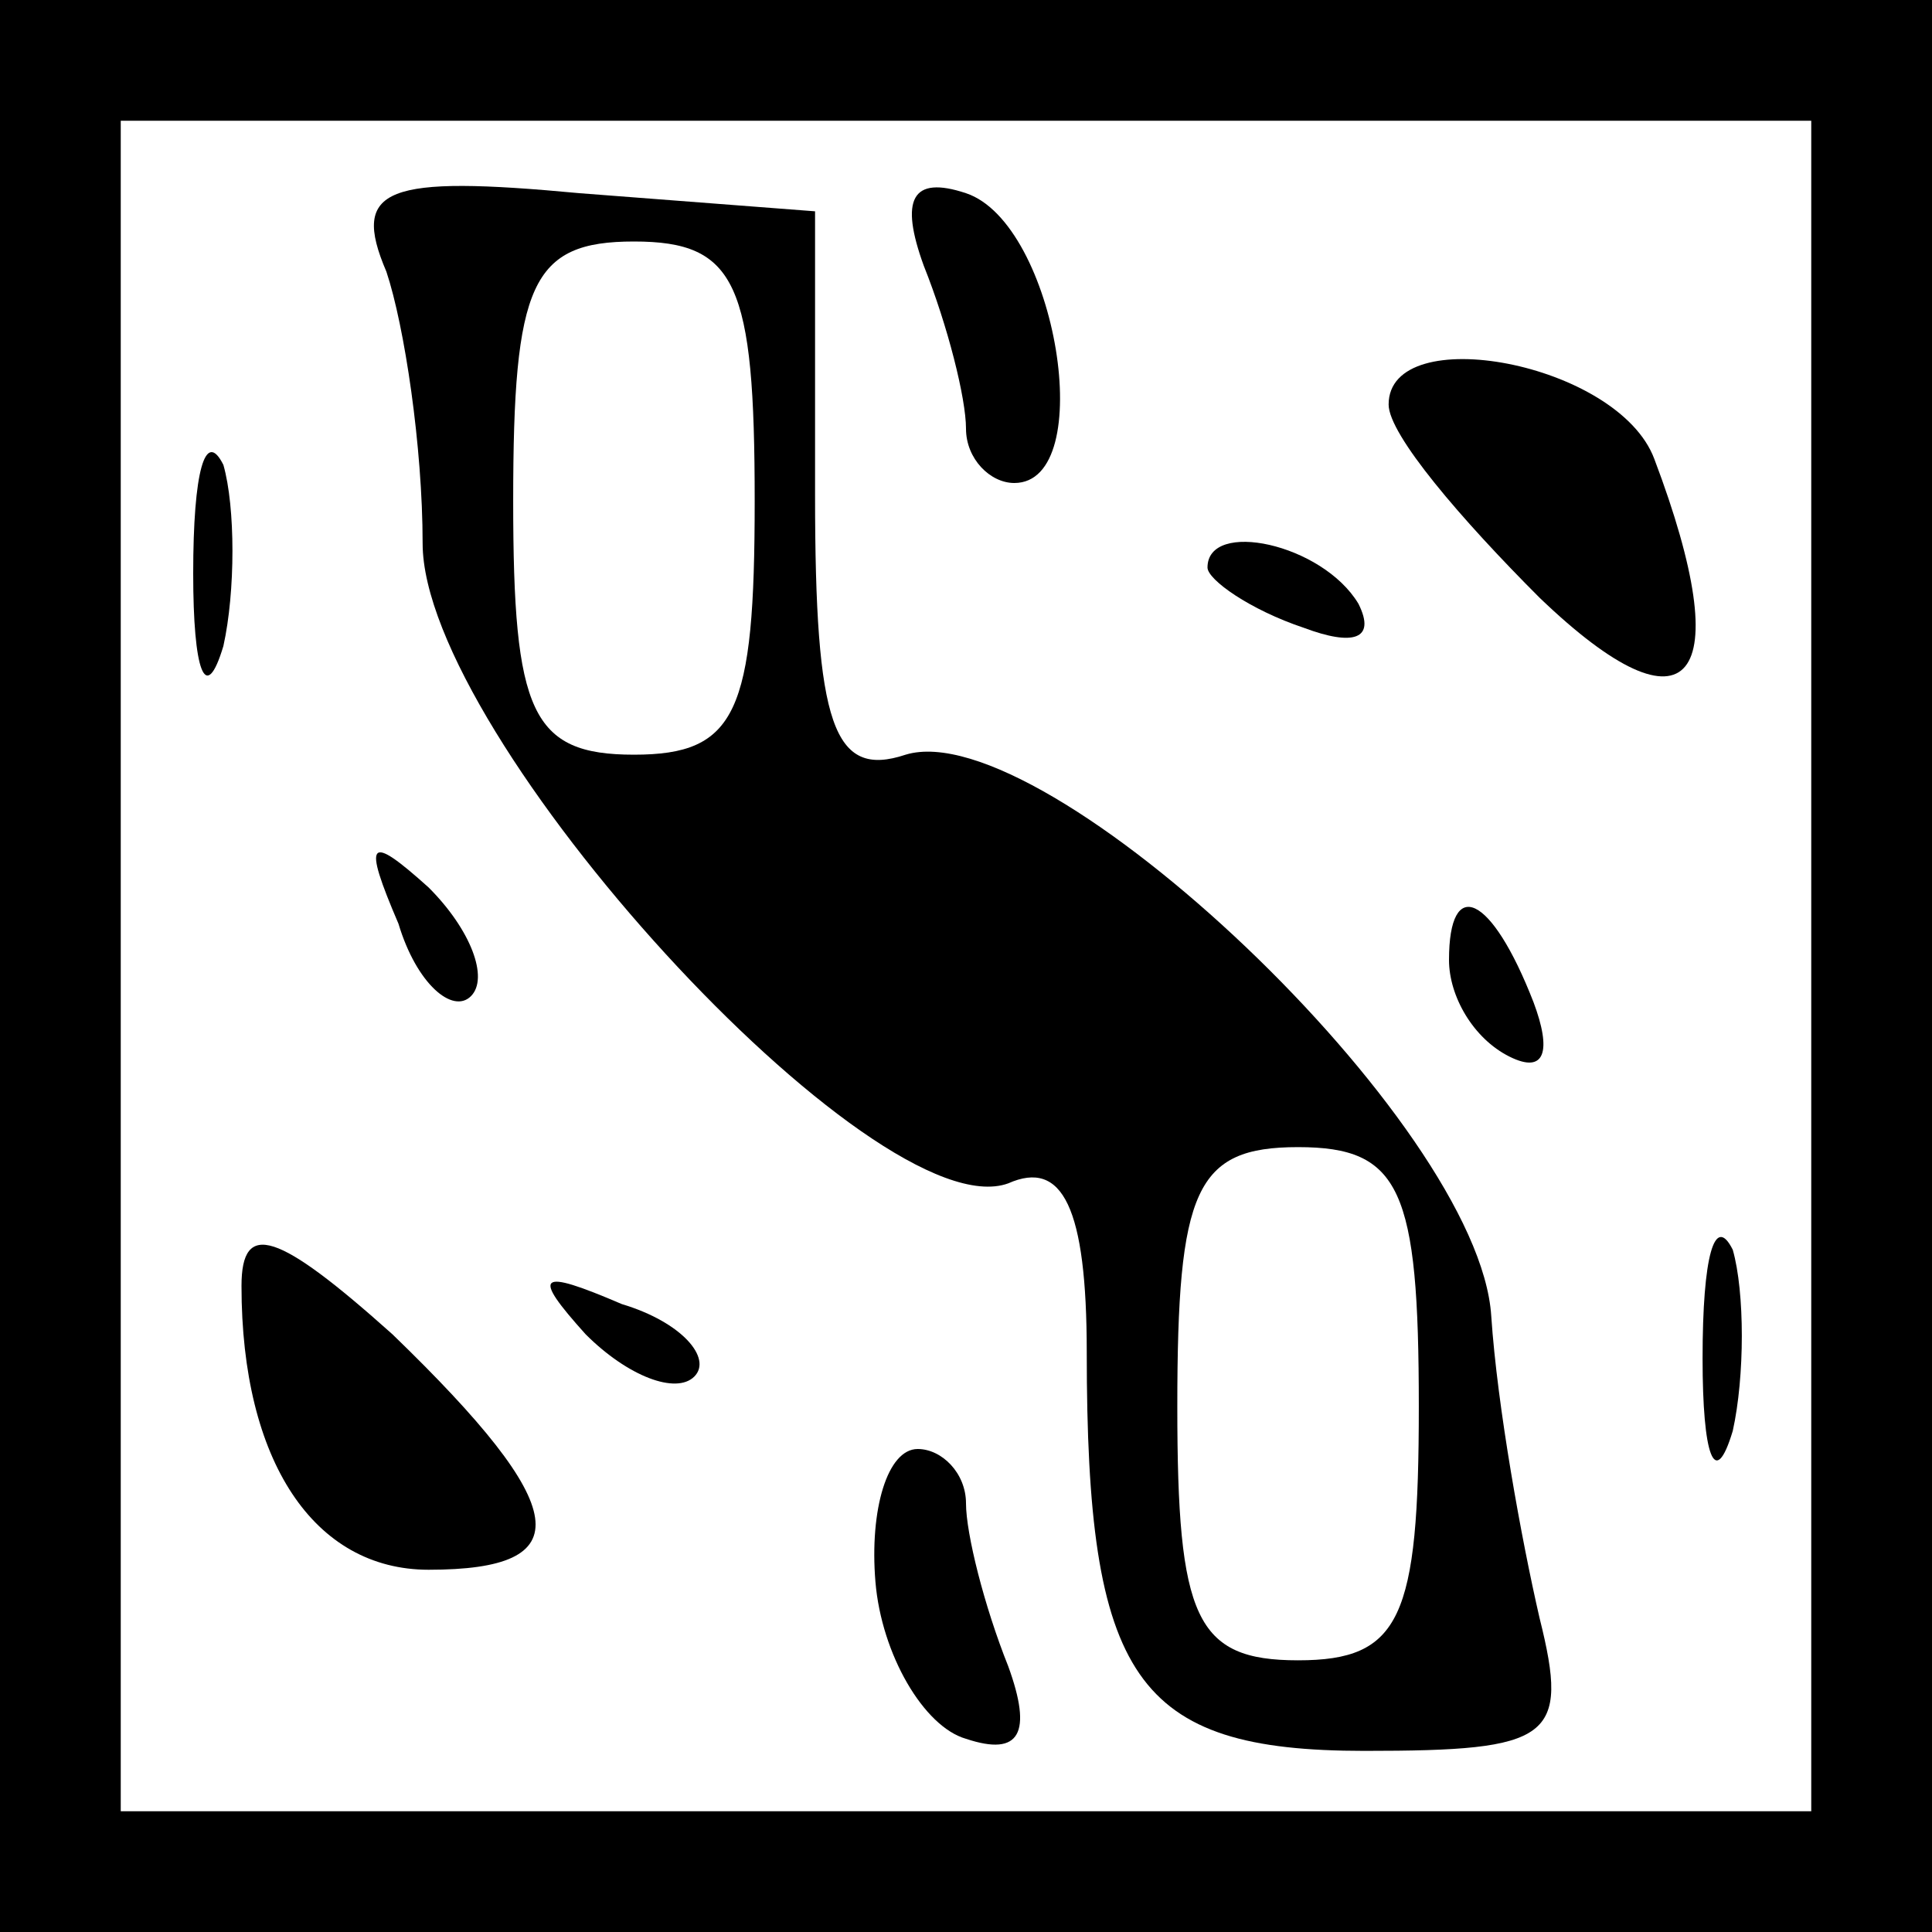 <?xml version="1.0" standalone="no"?>
<!DOCTYPE svg PUBLIC "-//W3C//DTD SVG 20010904//EN"
 "http://www.w3.org/TR/2001/REC-SVG-20010904/DTD/svg10.dtd">
<svg version="1.0" xmlns="http://www.w3.org/2000/svg"
 width="32pt" height="32pt" viewBox="0 0 32 32"
 preserveAspectRatio="xMidYMid meet">
<rect x="0" y="0" width="32" height="32" fill="#808080" stroke="none"/>
<g transform="translate(0,32) scale(0.1,-0.1)"
fill="#000000" stroke="none">
<path fill="#000000" stroke="none" d="M0 160 l0 -160 160 0 160 0 0 160 0
160 -160 0 -160 0 0 -160z"/>
<path fill="#ffffff" stroke="none" d="M300 160 l0 -140 -140 0 -140 0 0 140
0 140 140 0 140 0 0 -140z"/>
<path fill="#000000" stroke="none" d="M64 275 c3 -9 6 -29 6 -45 0 -32 75
-114 97 -106 9 4 13 -4 13 -28 0 -54 8 -66 46 -66 31 0 34 2 29 22 -3 13 -7
35 -8 50 -2 32 -74 100 -97 93 -12 -4 -15 5 -15 43 l0 47 -39 3 c-32 3 -38 1
-32 -13z"/>
<path fill="#ffffff" stroke="none" d="M125 237 c0 -35 -3 -42 -20 -42 -17 0
-20 7 -20 42 0 36 3 43 20 43 17 0 20 -7 20 -43z"/>
<path fill="#ffffff" stroke="none" d="M235 87 c0 -35 -3 -42 -20 -42 -17 0
-20 7 -20 42 0 36 3 43 20 43 17 0 20 -7 20 -43z"/>
<path fill="#000000" stroke="none" d="M153 276 c4 -10 7 -22 7 -27 0 -5 4 -9
8 -9 14 0 7 43 -8 48 -9 3 -11 -1 -7 -12z"/>
<path fill="#000000" stroke="none" d="M230 253 c0 -5 12 -19 25 -32 25 -24
33 -14 19 23 -6 16 -44 23 -44 9z"/>
<path fill="#000000" stroke="none" d="M32 225 c0 -16 2 -22 5 -12 2 9 2 23 0
30 -3 6 -5 -1 -5 -18z"/>
<path fill="#000000" stroke="none" d="M200 226 c0 -2 7 -7 16 -10 8 -3 12 -2
9 4 -6 10 -25 14 -25 6z"/>
<path fill="#000000" stroke="none" d="M66 167 c3 -10 9 -15 12 -12 3 3 0 11
-7 18 -10 9 -11 8 -5 -6z"/>
<path fill="#000000" stroke="none" d="M240 161 c0 -6 4 -13 10 -16 6 -3 7 1
4 9 -7 18 -14 21 -14 7z"/>
<path fill="#000000" stroke="none" d="M40 107 c0 -29 12 -47 31 -47 25 0 24
10 -6 39 -19 17 -25 19 -25 8z"/>
<path fill="#000000" stroke="none" d="M282 95 c0 -16 2 -22 5 -12 2 9 2 23 0
30 -3 6 -5 -1 -5 -18z"/>
<path fill="#000000" stroke="none" d="M97 99 c7 -7 15 -10 18 -7 3 3 -2 9
-12 12 -14 6 -15 5 -6 -5z"/>
<path fill="#000000" stroke="none" d="M145 58 c1 -12 8 -24 15 -26 9 -3 11 1
7 12 -4 10 -7 22 -7 27 0 5 -4 9 -8 9 -5 0 -8 -10 -7 -22z"/>
</g>
</svg>

